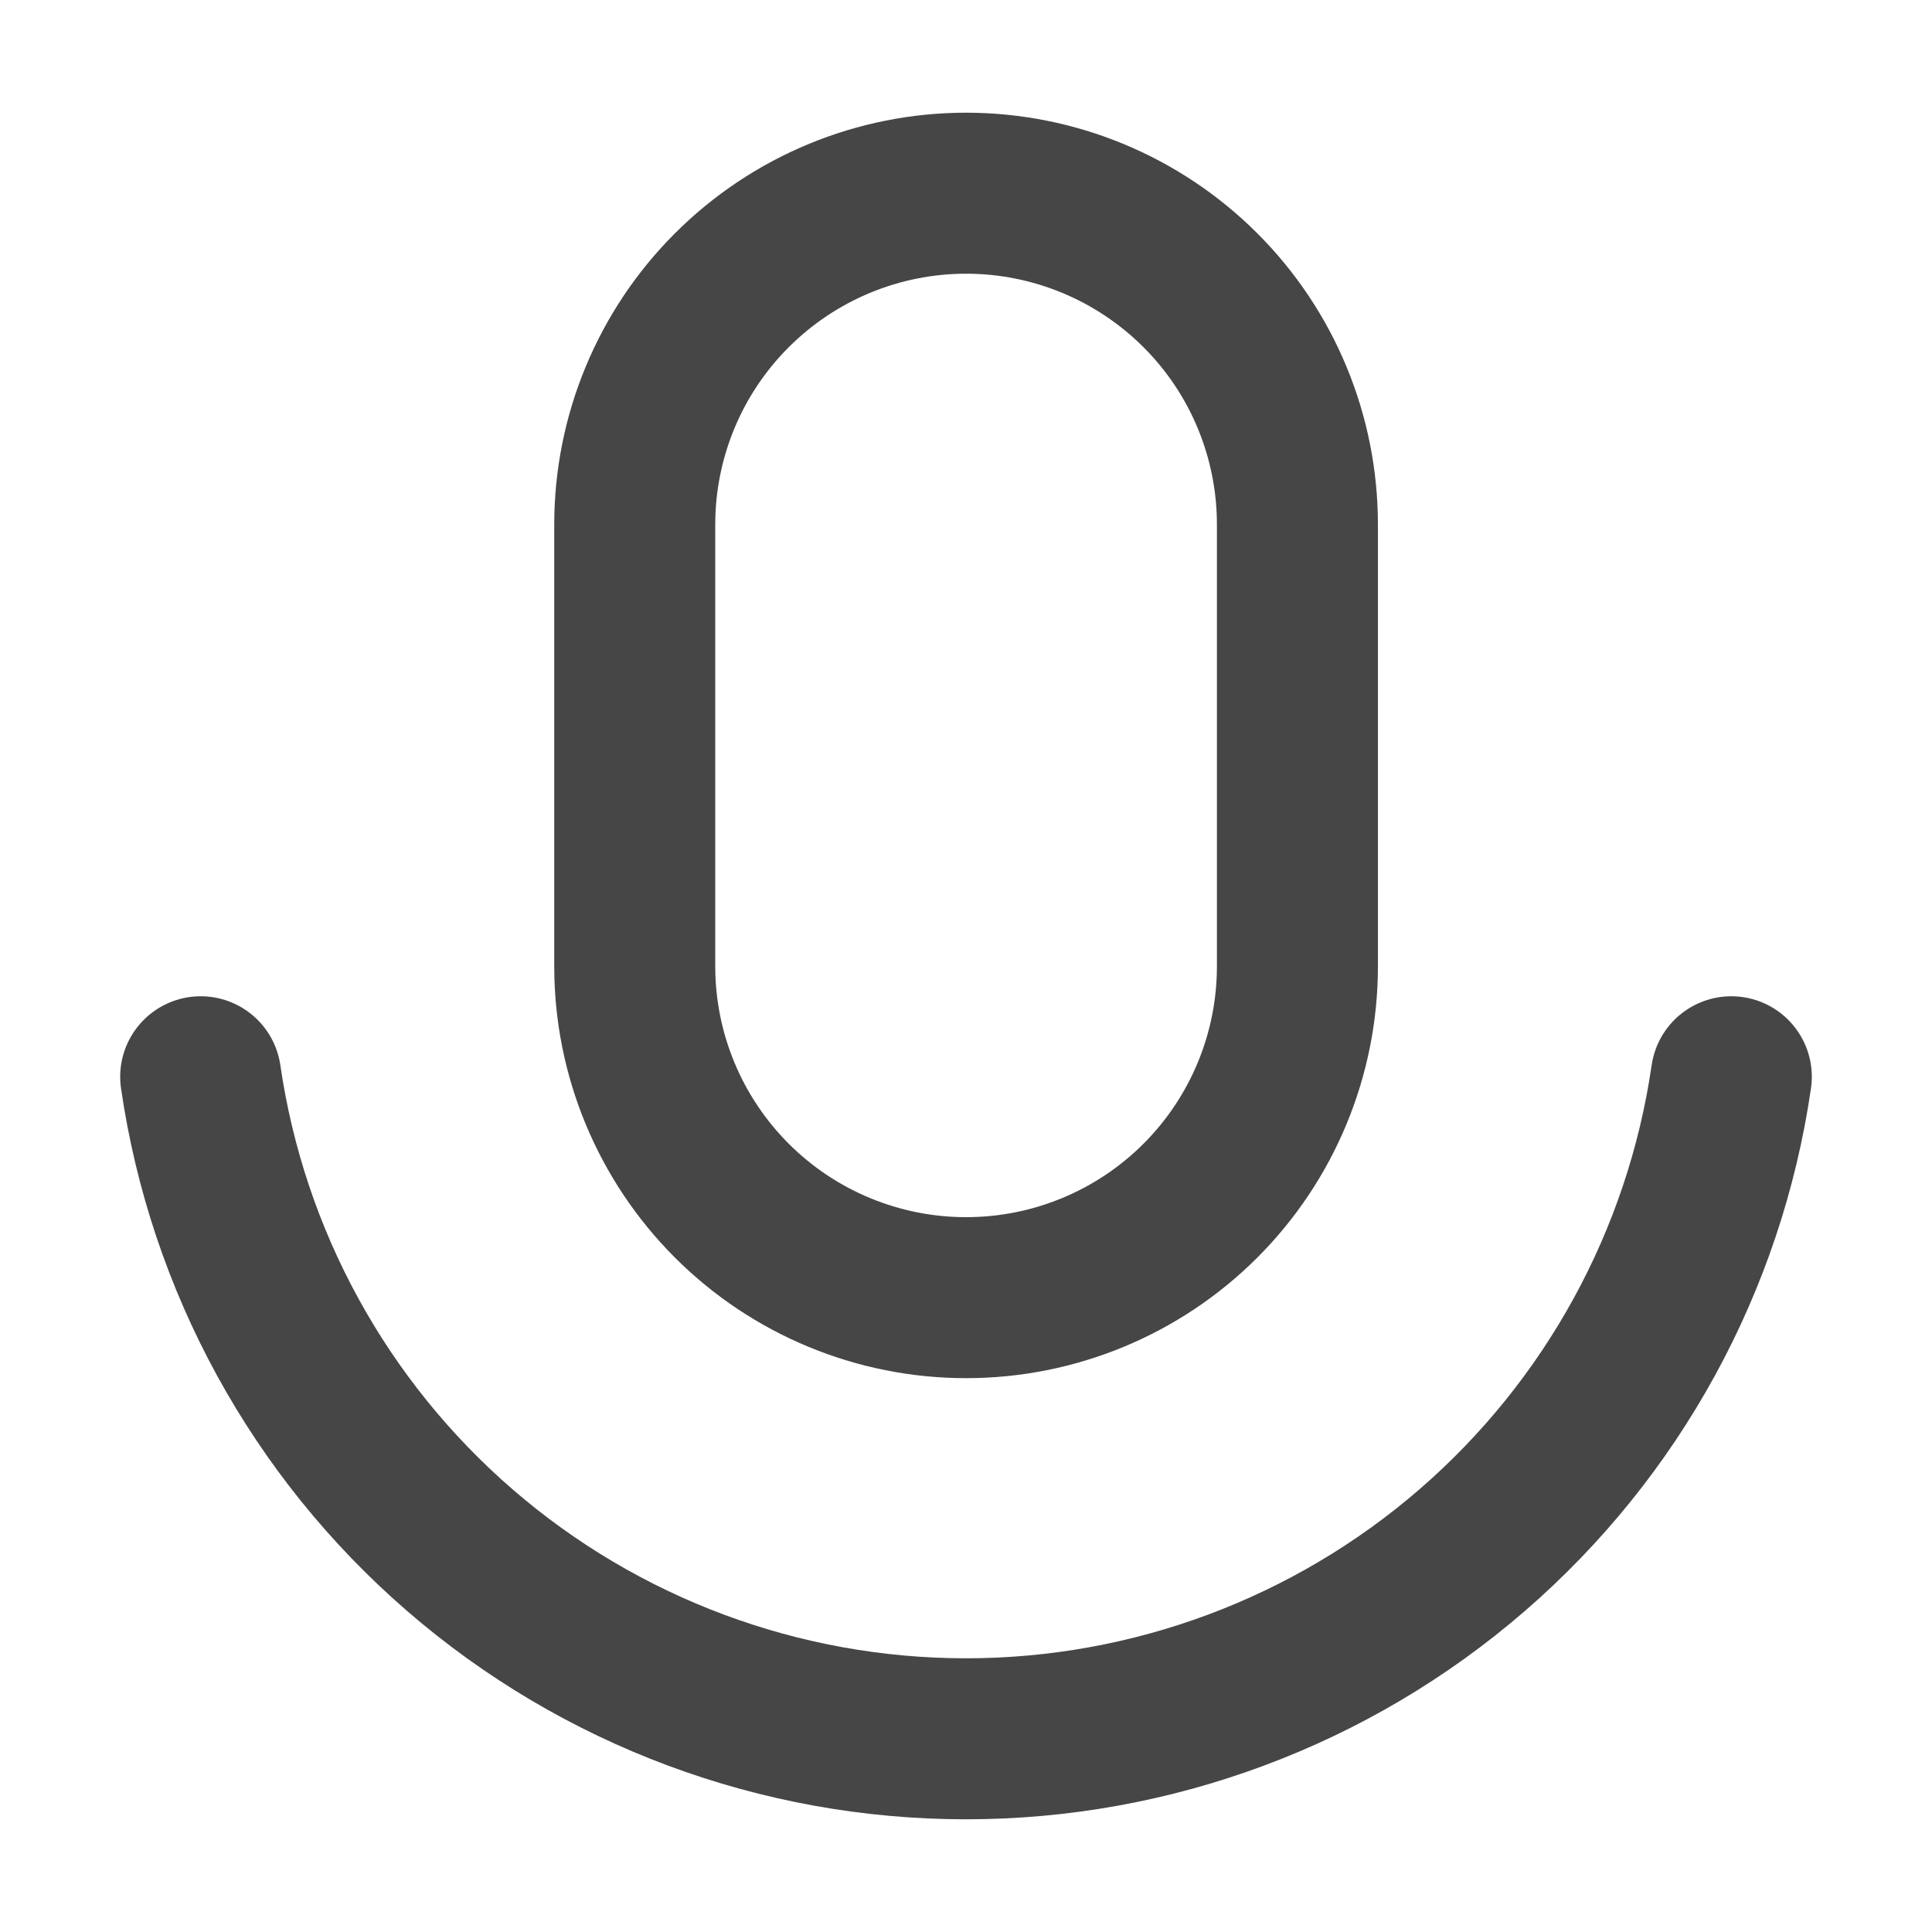 <svg width="24" height="24" viewBox="0 0 24 24" fill="none" xmlns="http://www.w3.org/2000/svg">
<path d="M2.493 13.376C2.825 15.661 3.969 17.749 5.715 19.259C7.461 20.769 9.692 21.6 12 21.6C14.308 21.6 16.539 20.769 18.285 19.259C20.031 17.749 21.175 15.661 21.507 13.376M12.001 2.4C10.91 2.4 9.863 2.834 9.091 3.606C8.319 4.377 7.885 5.424 7.885 6.516V12.004C7.885 13.096 8.319 14.143 9.091 14.915C9.863 15.687 10.91 16.12 12.001 16.12C13.093 16.12 14.14 15.687 14.912 14.915C15.684 14.143 16.117 13.096 16.117 12.004V6.516C16.117 5.424 15.684 4.377 14.912 3.606C14.14 2.834 13.093 2.4 12.001 2.4Z" stroke="#464646" stroke-width="2" stroke-linecap="round" stroke-linejoin="round"/>
</svg>

